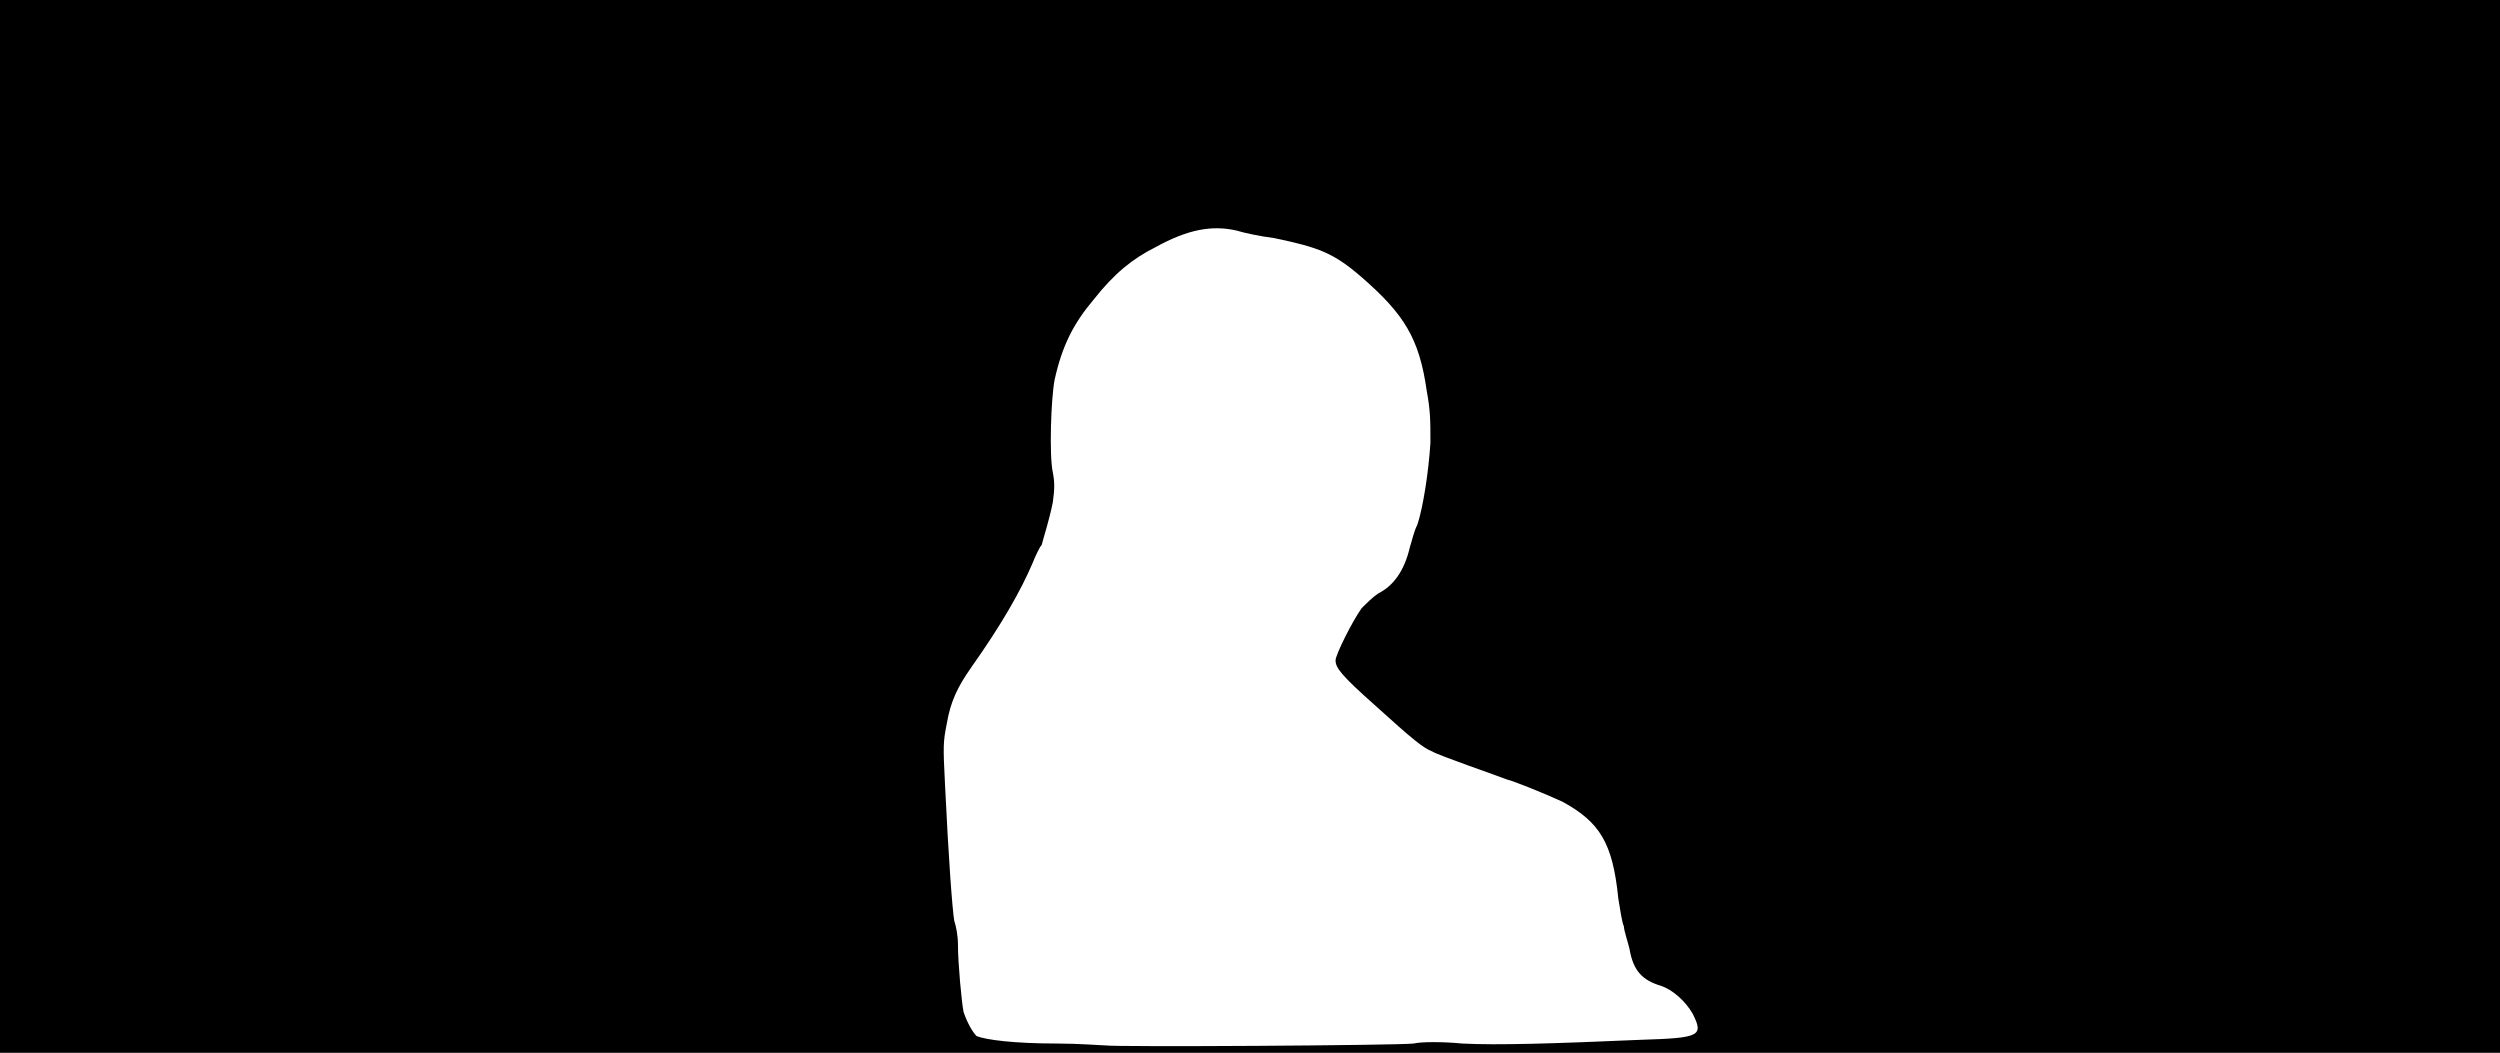 <svg xmlns="http://www.w3.org/2000/svg" width="1344" height="566"><path d="M0 283V0h1344v566H0V283m760 278c4-1 16-1 26 0 19 1 50 0 96-2 32-1 34-2 28-14-4-7-11-13-17-15-10-3-15-8-17-20-1-4-3-10-3-12-1-2-2-9-3-15-3-30-10-41-30-52-11-5-26-11-30-12-5-2-37-13-40-15-5-2-10-6-31-25-18-16-21-20-21-24 0-3 9-21 14-28 3-3 6-6 9-8 8-4 14-12 17-25 1-3 2-8 4-12 3-9 6-28 7-44 0-12 0-17-2-28-4-28-12-41-35-61-15-13-23-16-47-21-8-1-17-3-20-4-13-3-26-1-44 9-12 6-22 14-33 28-11 13-17 25-21 43-2 10-3 41-1 50 1 5 1 9 0 16-2 10-5 19-6 23-1 1-3 5-5 10-6 14-16 32-33 56-7 10-11 18-13 30-2 10-2 12-1 32 2 42 4 68 5 74 1 3 2 8 2 13 0 10 2 31 3 36 2 6 5 11 7 13 5 2 20 4 43 4 12 0 24 1 26 1 6 1 158 0 166-1z"/></svg>
